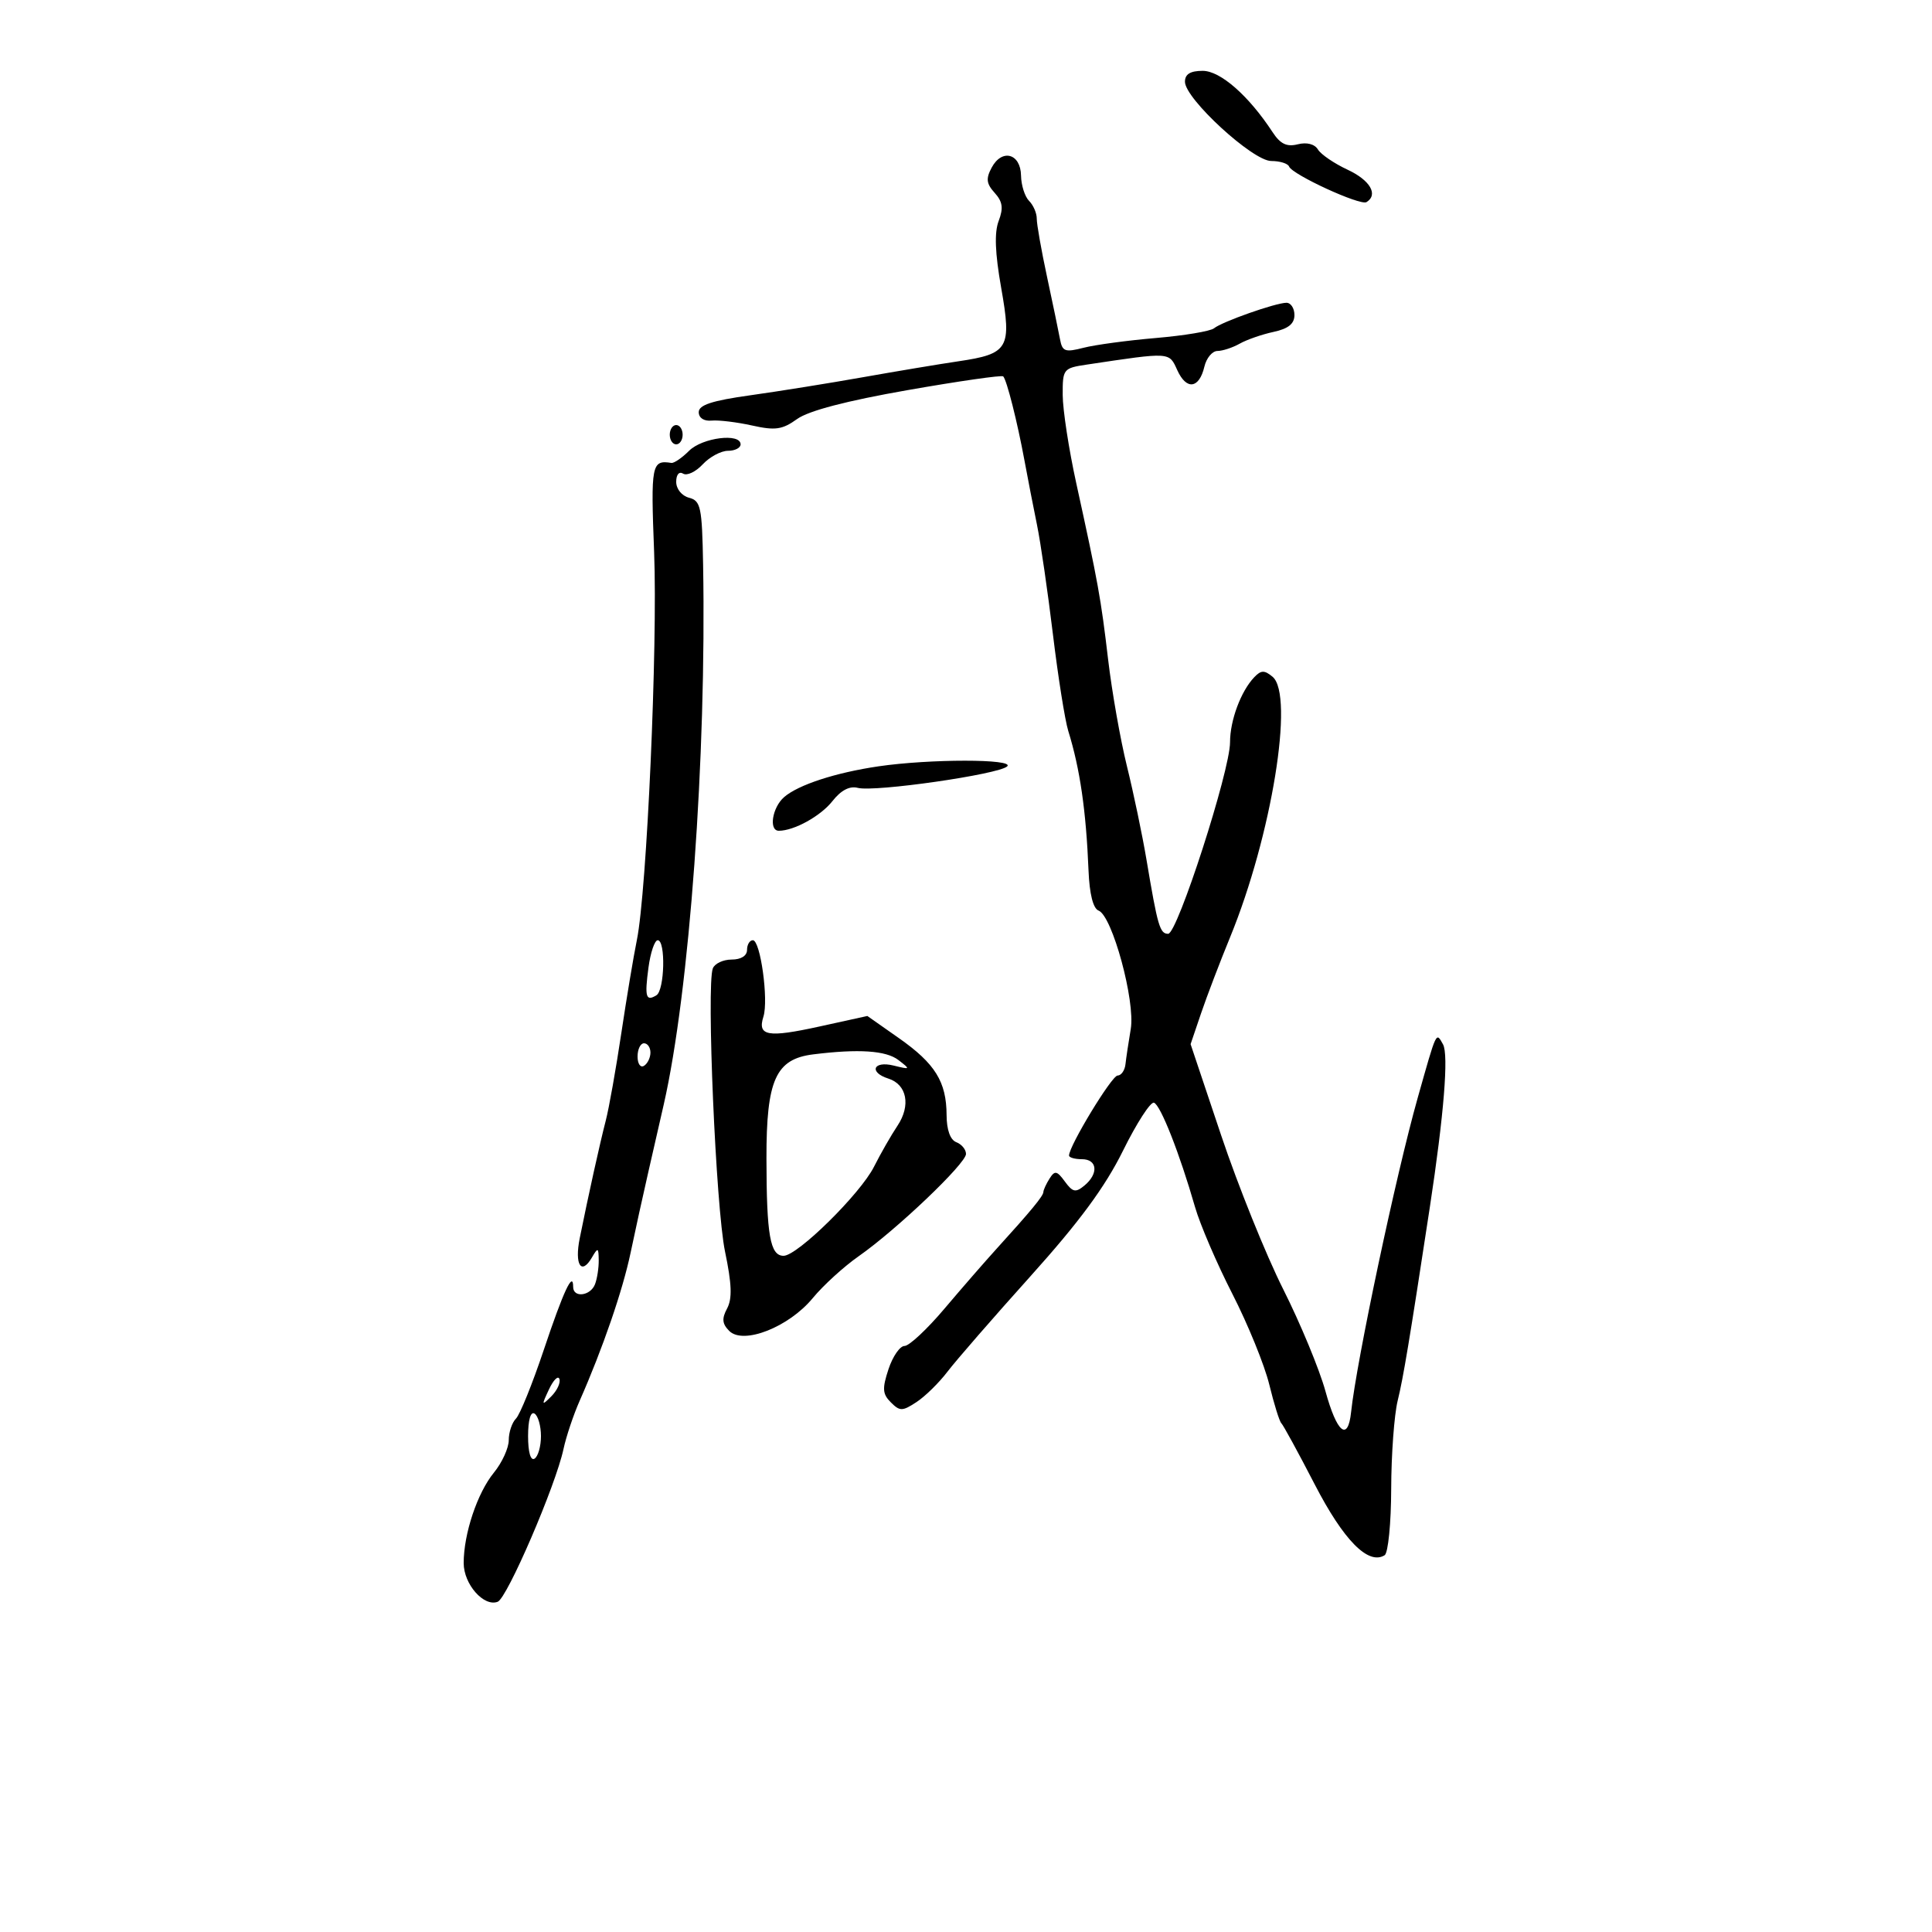 <svg xmlns="http://www.w3.org/2000/svg" width="300" height="300" viewBox="0 0 300 300" version="1.1">
	<path d="M 184 12.693 C 184 15.329, 194.527 25, 197.395 25 C 198.736 25, 199.983 25.386, 200.167 25.859 C 200.654 27.114, 211.230 31.976, 212.187 31.384 C 214.063 30.225, 212.752 27.979, 209.250 26.351 C 207.188 25.392, 205.119 23.983, 204.653 23.220 C 204.132 22.365, 202.925 22.053, 201.513 22.407 C 199.802 22.837, 198.809 22.358, 197.606 20.521 C 193.892 14.852, 189.502 11, 186.757 11 C 184.833 11, 184 11.512, 184 12.693 M 153.988 26.023 C 153.069 27.739, 153.161 28.520, 154.449 29.943 C 155.689 31.314, 155.831 32.314, 155.072 34.312 C 154.387 36.112, 154.507 39.285, 155.464 44.702 C 157.125 54.099, 156.629 54.948, 148.804 56.104 C 145.887 56.535, 139.225 57.647, 134 58.574 C 128.775 59.502, 120.900 60.765, 116.500 61.381 C 110.553 62.213, 108.500 62.885, 108.500 64 C 108.500 64.896, 109.305 65.424, 110.500 65.311 C 111.600 65.207, 114.425 65.549, 116.777 66.071 C 120.394 66.874, 121.473 66.719, 123.777 65.064 C 125.567 63.778, 131.448 62.241, 140.939 60.577 C 148.881 59.184, 155.558 58.224, 155.777 58.443 C 156.327 58.993, 157.972 65.499, 159.078 71.500 C 159.585 74.250, 160.461 78.750, 161.024 81.500 C 161.588 84.250, 162.701 91.900, 163.498 98.500 C 164.295 105.100, 165.367 111.850, 165.879 113.500 C 167.703 119.375, 168.647 125.884, 169.027 135.193 C 169.175 138.822, 169.740 141.070, 170.586 141.395 C 172.713 142.211, 176.314 155.456, 175.583 159.779 C 175.238 161.825, 174.868 164.287, 174.763 165.250 C 174.658 166.213, 174.105 167.005, 173.536 167.012 C 172.626 167.022, 166 177.940, 166 179.429 C 166 179.743, 166.900 180, 168 180 C 170.405 180, 170.620 182.241, 168.392 184.090 C 167.024 185.225, 166.570 185.132, 165.352 183.467 C 164.123 181.786, 163.788 181.721, 162.976 183.005 C 162.456 183.827, 162.024 184.769, 162.015 185.097 C 161.999 185.716, 160.095 188.024, 154.665 194 C 152.916 195.925, 149.297 200.088, 146.621 203.250 C 143.946 206.413, 141.172 209, 140.456 209 C 139.741 209, 138.620 210.621, 137.966 212.603 C 136.969 215.624, 137.027 216.456, 138.329 217.757 C 139.731 219.159, 140.115 219.155, 142.315 217.713 C 143.655 216.835, 145.819 214.711, 147.125 212.992 C 148.431 211.273, 154.231 204.603, 160.013 198.171 C 167.596 189.736, 171.599 184.305, 174.373 178.691 C 176.489 174.409, 178.655 171.052, 179.188 171.229 C 180.205 171.568, 183.176 179.113, 185.563 187.424 C 186.341 190.132, 188.952 196.207, 191.366 200.924 C 193.780 205.641, 196.358 211.975, 197.095 215 C 197.832 218.025, 198.674 220.725, 198.967 221 C 199.260 221.275, 201.593 225.550, 204.151 230.500 C 208.643 239.191, 212.466 243.066, 215.004 241.497 C 215.552 241.159, 216.011 236.521, 216.024 231.191 C 216.037 225.861, 216.490 219.700, 217.030 217.500 C 217.906 213.932, 218.858 208.209, 222.017 187.500 C 224.209 173.138, 224.967 163.764, 224.068 162.163 C 222.978 160.221, 223.119 159.923, 220.133 170.500 C 216.763 182.441, 210.641 211.328, 209.796 219.281 C 209.304 223.907, 207.598 222.507, 205.811 216.010 C 204.881 212.633, 201.930 205.511, 199.253 200.184 C 196.575 194.858, 192.244 184.118, 189.629 176.318 L 184.875 162.135 186.501 157.345 C 187.395 154.711, 189.425 149.393, 191.011 145.528 C 197.456 129.820, 201.022 107.923, 197.598 105.082 C 196.341 104.038, 195.817 104.051, 194.766 105.151 C 192.686 107.328, 191 111.853, 191 115.260 C 191 119.696, 182.827 145, 181.394 145 C 180.103 145, 179.767 143.853, 178.027 133.500 C 177.379 129.650, 176.015 123.125, 174.995 119 C 173.974 114.875, 172.657 107.405, 172.067 102.400 C 170.947 92.891, 170.528 90.570, 167.114 75 C 165.969 69.775, 165.024 63.627, 165.016 61.338 C 165 57.291, 165.104 57.160, 168.750 56.615 C 181.864 54.652, 181.510 54.630, 182.816 57.495 C 184.240 60.622, 186.208 60.357, 187.017 56.929 C 187.331 55.596, 188.244 54.502, 189.044 54.498 C 189.845 54.494, 191.400 53.984, 192.500 53.364 C 193.600 52.744, 195.963 51.923, 197.750 51.539 C 200.046 51.046, 201 50.278, 201 48.921 C 201 47.864, 200.438 47.007, 199.750 47.015 C 198.053 47.034, 189.759 49.959, 188.508 50.979 C 187.954 51.431, 183.900 52.108, 179.500 52.484 C 175.100 52.859, 170.037 53.543, 168.249 54.003 C 165.376 54.742, 164.951 54.587, 164.597 52.670 C 164.377 51.476, 163.472 47.125, 162.586 43 C 161.699 38.875, 160.980 34.803, 160.987 33.950 C 160.994 33.098, 160.458 31.858, 159.795 31.195 C 159.132 30.532, 158.569 28.762, 158.545 27.263 C 158.488 23.828, 155.585 23.038, 153.988 26.023 M 104 67.500 C 104 68.325, 104.450 69, 105 69 C 105.550 69, 106 68.325, 106 67.500 C 106 66.675, 105.550 66, 105 66 C 104.450 66, 104 66.675, 104 67.500 M 107 70 C 105.900 71.100, 104.662 71.947, 104.250 71.882 C 101.176 71.396, 101.041 72.100, 101.572 85.750 C 102.139 100.301, 100.440 138.417, 98.886 146 C 98.379 148.475, 97.291 155, 96.467 160.500 C 95.643 166, 94.562 172.075, 94.064 174 C 93.133 177.603, 91.355 185.634, 90.020 192.272 C 89.192 196.386, 90.266 198.092, 91.908 195.271 C 92.845 193.662, 92.942 193.698, 92.970 195.668 C 92.986 196.861, 92.727 198.548, 92.393 199.418 C 91.693 201.243, 89 201.573, 89 199.833 C 89 197.260, 87.494 200.485, 84.446 209.587 C 82.683 214.852, 80.736 219.664, 80.120 220.280 C 79.504 220.896, 79 222.400, 79 223.623 C 79 224.846, 77.960 227.119, 76.690 228.673 C 74.120 231.818, 72 238.163, 72 242.711 C 72 245.996, 75.124 249.550, 77.283 248.722 C 78.758 248.155, 86.289 230.672, 87.501 225 C 87.912 223.075, 89.043 219.700, 90.015 217.500 C 93.582 209.421, 96.702 200.349, 97.924 194.500 C 98.614 191.200, 99.848 185.575, 100.668 182 C 101.487 178.425, 102.567 173.700, 103.067 171.500 C 107.062 153.954, 109.713 117.571, 109.177 87.656 C 109.016 78.732, 108.813 77.764, 107 77.290 C 105.866 76.993, 105 75.926, 105 74.824 C 105 73.692, 105.449 73.159, 106.077 73.547 C 106.669 73.913, 108.036 73.265, 109.116 72.106 C 110.195 70.948, 111.960 70, 113.039 70 C 114.118 70, 115 69.550, 115 69 C 115 67.202, 109.055 67.945, 107 70 M 136.402 118.997 C 129.755 119.972, 123.936 121.872, 121.750 123.781 C 119.906 125.392, 119.343 129, 120.935 129 C 123.309 129, 127.432 126.720, 129.260 124.397 C 130.585 122.712, 131.927 122.009, 133.190 122.339 C 135.805 123.023, 155.165 120.235, 156.404 118.996 C 157.571 117.829, 144.364 117.830, 136.402 118.997 M 100.696 150.231 C 100.081 154.814, 100.294 155.555, 101.933 154.541 C 103.204 153.756, 103.384 146, 102.132 146 C 101.654 146, 101.008 147.904, 100.696 150.231 M 116 147.500 C 116 148.415, 115.067 149, 113.607 149 C 112.291 149, 110.977 149.619, 110.686 150.375 C 109.677 153.005, 111.163 187.544, 112.577 194.316 C 113.636 199.387, 113.719 201.656, 112.902 203.182 C 112.058 204.760, 112.136 205.564, 113.239 206.668 C 115.425 208.854, 122.489 206.075, 126.204 201.568 C 127.826 199.601, 131.031 196.677, 133.327 195.072 C 139.205 190.961, 150 180.674, 150 179.184 C 150 178.498, 149.325 177.678, 148.500 177.362 C 147.551 176.997, 146.995 175.448, 146.985 173.143 C 146.964 167.982, 145.215 165.157, 139.592 161.208 L 134.683 157.761 127.264 159.391 C 119.198 161.164, 117.586 160.880, 118.545 157.858 C 119.362 155.284, 118.079 146, 116.906 146 C 116.408 146, 116 146.675, 116 147.500 M 99 164.059 C 99 165.191, 99.450 165.840, 100 165.500 C 100.550 165.160, 101 164.234, 101 163.441 C 101 162.648, 100.550 162, 100 162 C 99.450 162, 99 162.927, 99 164.059 M 126.274 163.722 C 120.450 164.447, 118.998 167.679, 119.014 179.885 C 119.029 191.834, 119.587 195, 121.676 195 C 123.829 195, 133.606 185.366, 135.718 181.163 C 136.731 179.148, 138.371 176.285, 139.363 174.799 C 141.457 171.661, 140.827 168.397, 137.949 167.484 C 134.874 166.508, 135.596 164.684, 138.750 165.458 C 141.388 166.105, 141.419 166.070, 139.500 164.598 C 137.582 163.127, 133.322 162.844, 126.274 163.722 M 85.237 215.760 C 84.069 218.251, 84.097 218.332, 85.603 216.826 C 86.499 215.930, 87.067 214.717, 86.866 214.131 C 86.665 213.545, 85.931 214.278, 85.237 215.760 M 82 223 C 82 225.491, 82.395 226.874, 83 226.500 C 83.550 226.160, 84 224.585, 84 223 C 84 221.415, 83.550 219.840, 83 219.500 C 82.395 219.126, 82 220.509, 82 223" stroke="none" fill="black" fill-rule="evenodd"/>
</svg>